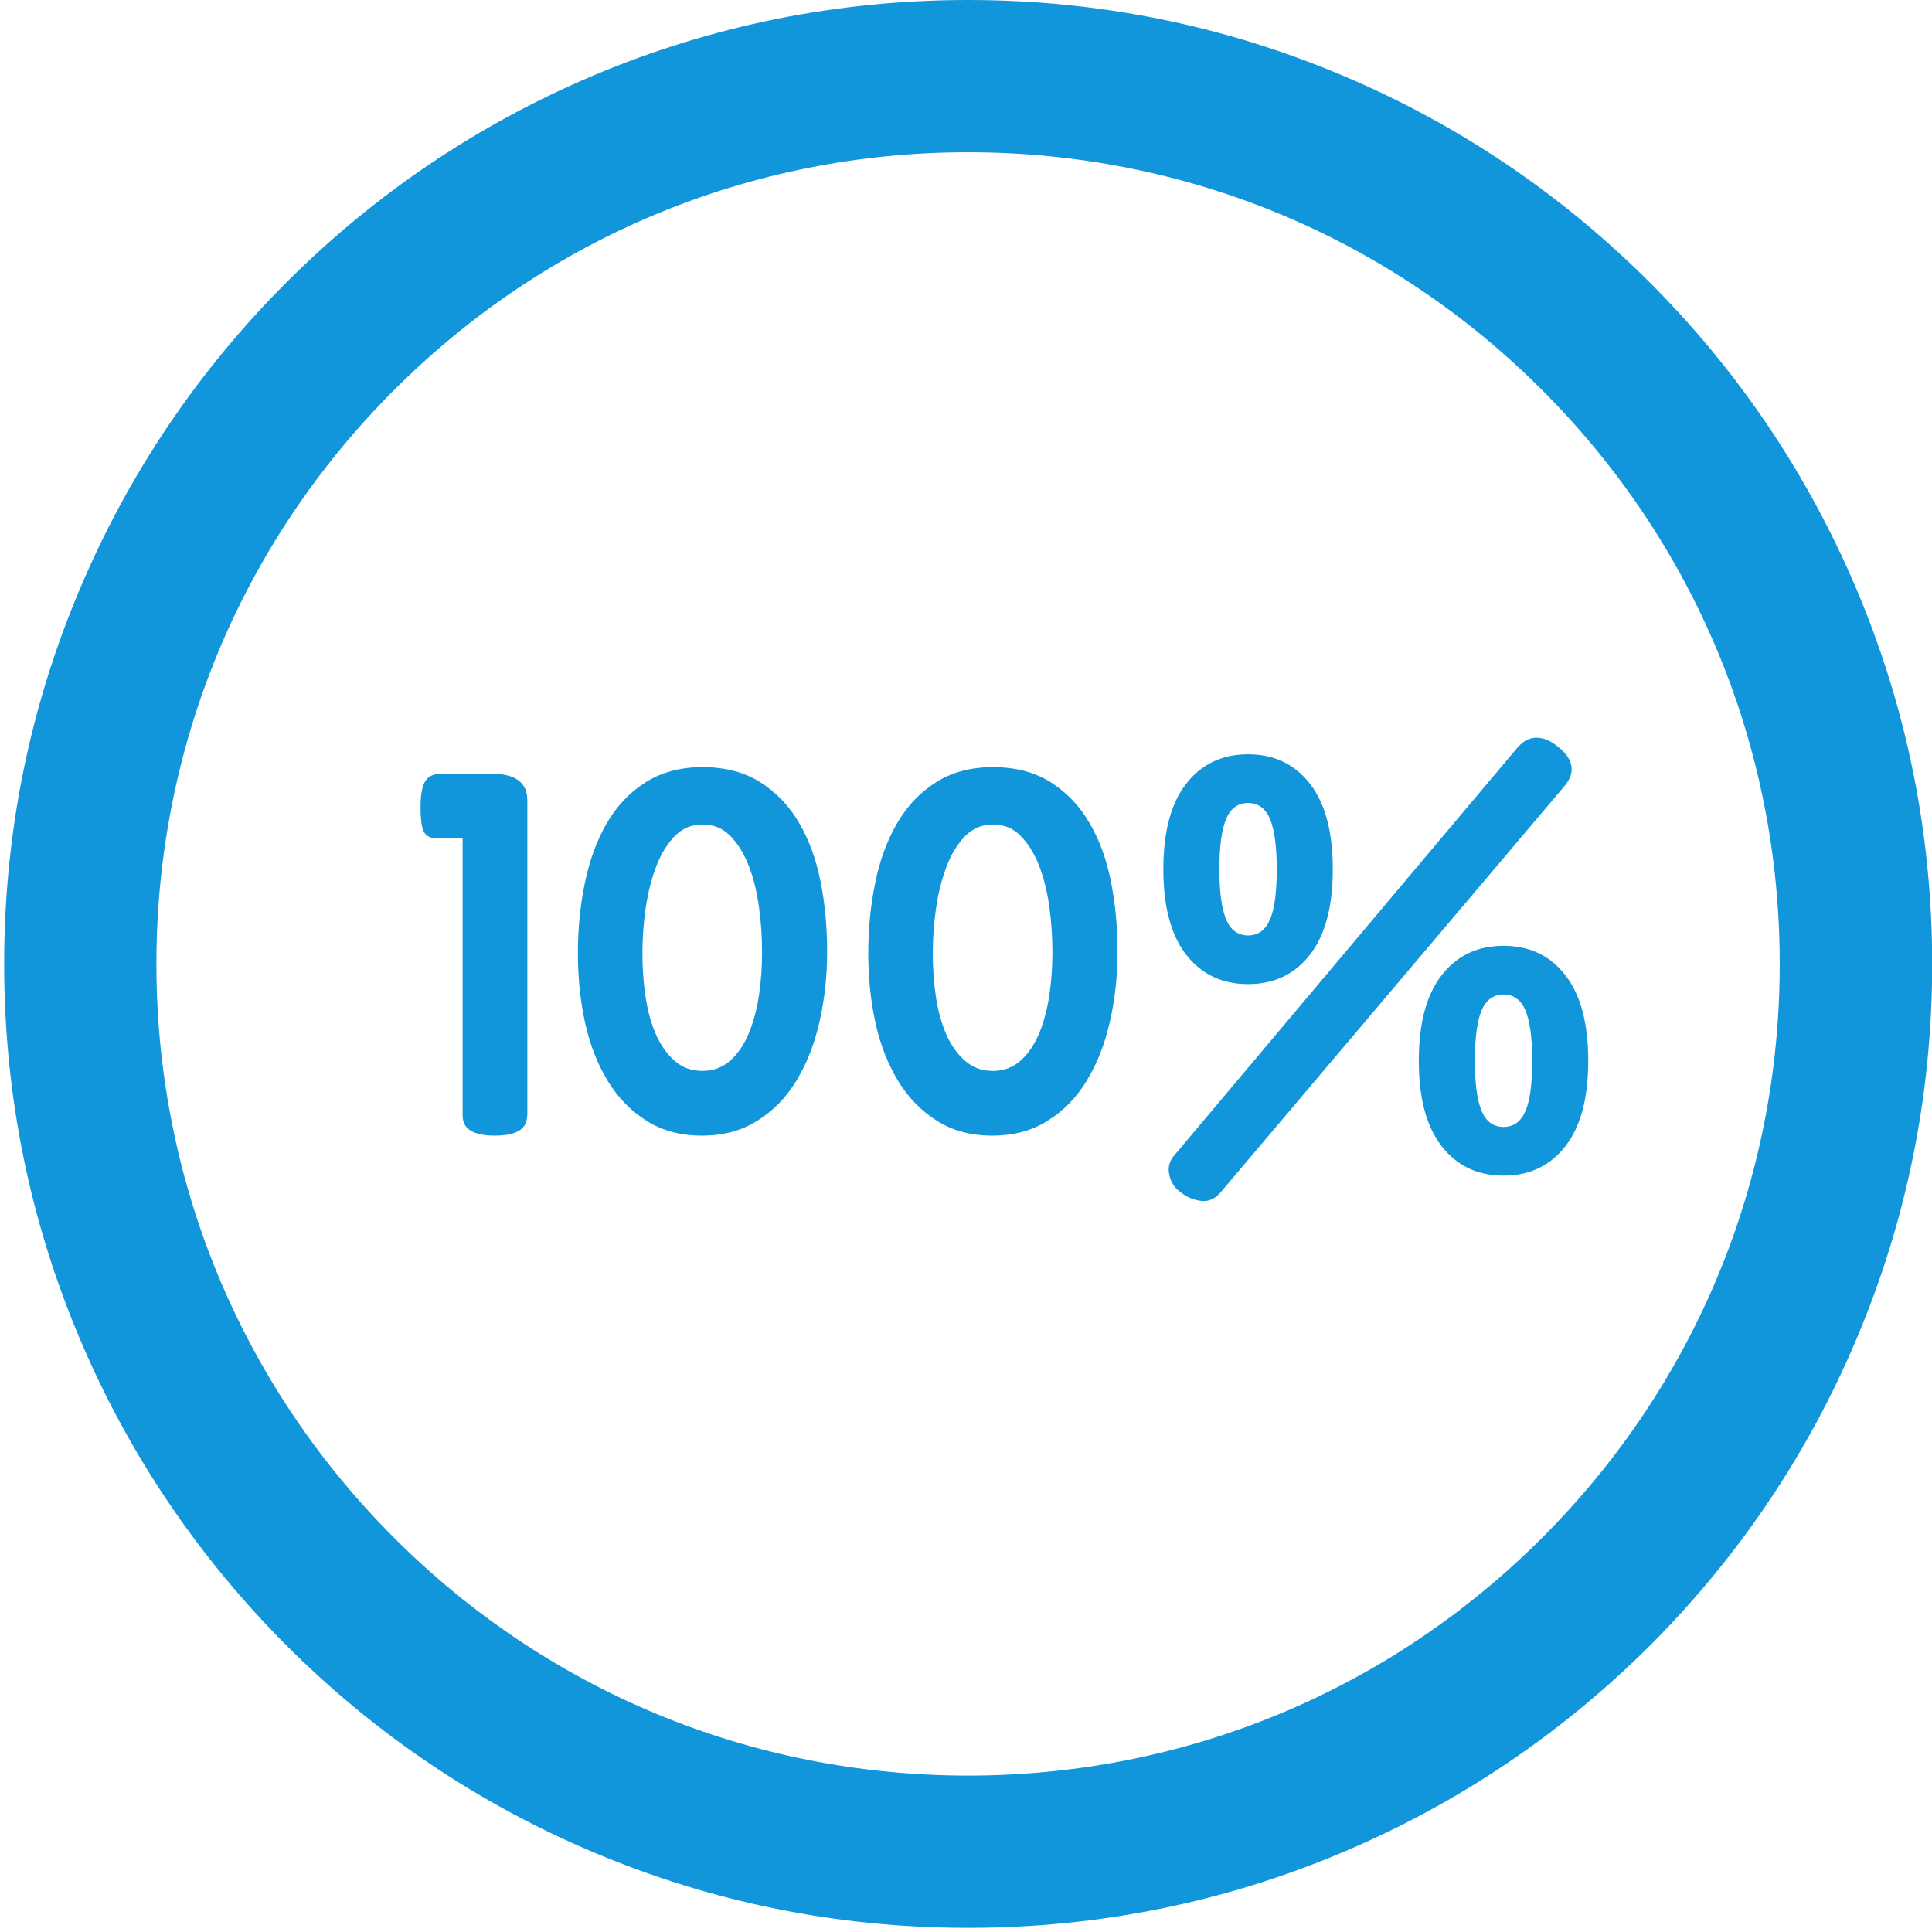 <?xml version="1.0" standalone="no"?><!DOCTYPE svg PUBLIC "-//W3C//DTD SVG 1.1//EN" "http://www.w3.org/Graphics/SVG/1.1/DTD/svg11.dtd"><svg t="1560508313728" class="icon" style="" viewBox="0 0 1024 1024" version="1.1" xmlns="http://www.w3.org/2000/svg" p-id="6315" xmlns:xlink="http://www.w3.org/1999/xlink" width="200" height="200"><defs><style type="text/css"></style></defs><path d="M513.1 1021.8c-69 0-135.9-13.5-198.9-40.2-60.8-25.7-115.5-62.6-162.4-109.5C105 825.2 68.1 770.6 42.4 709.8c-26.7-63-40.2-129.9-40.2-198.9S15.7 375 42.4 312c25.7-60.8 62.6-115.5 109.5-162.4 46.9-46.9 101.5-83.7 162.4-109.5C377.2 13.5 444.2 0 513.1 0 582.1 0 649 13.5 712 40.2c60.8 25.7 115.5 62.6 162.4 109.5 46.9 46.9 83.7 101.5 109.5 162.4 26.7 63 40.2 129.9 40.2 198.9s-13.5 135.9-40.2 198.9c-25.7 60.8-62.6 115.5-109.5 162.4C827.5 919 772.8 955.9 712 981.6c-63 26.7-129.9 40.2-198.9 40.2z m0-941.1c-114.9 0-223 44.8-304.2 126-81.3 81.3-126 189.3-126 304.2s44.8 223 126 304.2c81.3 81.3 189.3 126 304.2 126s223-44.8 304.2-126c81.3-81.3 126-189.3 126-304.2s-44.8-223-126-304.2c-81.2-81.3-189.3-126-304.2-126z" p-id="6316" fill="#1296db"></path><path d="M279.4 591.3c0 7.1-5.7 10.6-17.1 10.6-11.4 0-17.1-3.5-17.1-10.6V444.4h-13.3c-3.4 0-5.8-1.1-7.1-3.3-1.3-2.2-1.9-6.7-1.9-13.6 0-6.5 0.9-11.1 2.6-13.6 1.7-2.5 4.4-3.8 8-3.8h27.2c12.5 0 18.8 4.7 18.8 14.1v167.1zM372.4 406.6c12 0 22.2 2.7 30.6 8 8.4 5.4 15.3 12.5 20.5 21.5 5.3 9 9.1 19.4 11.4 31.1 2.4 11.8 3.5 24.2 3.5 37.3 0 13.1-1.4 25.5-4.1 37.3-2.7 11.8-6.8 22.1-12.2 31-5.4 8.9-12.3 16-20.7 21.2-8.3 5.3-18.1 7.9-29.4 7.9-11.2 0-21-2.6-29.2-7.8-8.3-5.2-15.1-12.1-20.5-20.9-5.4-8.8-9.5-19-12.1-30.7-2.6-11.7-3.9-24.1-3.9-37.1 0-13.1 1.2-25.6 3.7-37.5s6.3-22.5 11.6-31.6c5.3-9.1 12.1-16.3 20.5-21.6 8.4-5.4 18.5-8.1 30.3-8.1z m0 161c5.8 0 10.7-1.9 14.8-5.6 4.1-3.7 7.3-8.6 9.8-14.6 2.4-6 4.2-12.7 5.3-20.1 1.1-7.4 1.6-15 1.6-22.6 0-7.8-0.5-15.7-1.6-23.8-1.1-8.1-2.9-15.4-5.4-21.9-2.5-6.5-5.8-11.8-9.8-15.9-4-4.1-8.9-6.1-14.7-6.1-5.8 0-10.7 2-14.7 6.1s-7.3 9.4-9.8 15.9c-2.5 6.5-4.4 13.8-5.6 21.9-1.2 8.1-1.8 16.2-1.8 24.3 0 7.6 0.5 15.2 1.6 22.7s2.9 14.2 5.4 20c2.5 5.8 5.8 10.5 9.8 14.1 4.1 3.8 9.1 5.6 15.1 5.6zM526.3 406.6c12 0 22.2 2.7 30.6 8 8.4 5.4 15.3 12.5 20.5 21.5 5.3 9 9.1 19.4 11.4 31.1 2.4 11.8 3.5 24.2 3.5 37.3 0 13.1-1.4 25.5-4.1 37.3-2.7 11.8-6.8 22.1-12.2 31-5.4 8.9-12.3 16-20.7 21.2-8.3 5.3-18.1 7.9-29.4 7.9-11.2 0-21-2.6-29.2-7.8-8.3-5.2-15.1-12.1-20.5-20.9-5.4-8.8-9.5-19-12.1-30.7-2.6-11.7-3.9-24.1-3.9-37.1 0-13.1 1.2-25.6 3.7-37.5 2.4-12 6.3-22.5 11.6-31.6 5.3-9.1 12.1-16.3 20.5-21.6 8.4-5.4 18.5-8.1 30.3-8.1z m0 161c5.8 0 10.7-1.9 14.8-5.6 4.1-3.7 7.3-8.6 9.8-14.6 2.4-6 4.2-12.7 5.3-20.1 1.1-7.4 1.6-15 1.6-22.6 0-7.8-0.5-15.7-1.6-23.8-1.1-8.1-2.9-15.4-5.4-21.9-2.5-6.5-5.8-11.8-9.8-15.9-4-4.1-8.9-6.1-14.7-6.1-5.8 0-10.7 2-14.7 6.1s-7.3 9.4-9.8 15.9c-2.5 6.5-4.4 13.8-5.6 21.9-1.2 8.1-1.8 16.2-1.8 24.3 0 7.6 0.5 15.2 1.6 22.7s2.9 14.2 5.4 20c2.5 5.8 5.8 10.5 9.8 14.1 4.2 3.8 9.1 5.6 15.1 5.6zM706.4 460.7c0 19.8-4 34.9-12.1 45.3-8.1 10.4-19 15.6-32.8 15.6-13.8 0-24.7-5.2-32.8-15.6-8.1-10.4-12.1-25.5-12.1-45.3 0-19.8 4-34.9 12.1-45.3 8.1-10.4 19-15.6 32.8-15.6 13.8 0 24.7 5.2 32.8 15.6 8.1 10.4 12.1 25.5 12.1 45.3z m-58.8 170.5c-3.1 4-6.7 5.8-10.9 5.3s-7.9-2-11.2-4.8c-3.1-2.2-5-5.3-5.8-9.2-0.8-4 0.2-7.5 3.1-10.6l180.6-214.6c3.3-4.2 6.9-6.3 10.9-6.3s8.1 1.8 12.2 5.4c3.6 2.9 5.8 6.2 6.4 9.8 0.6 3.6-0.9 7.4-4.5 11.4L647.6 631.2z m-1.3-170.5c0 12 1.2 20.8 3.5 26.5 2.4 5.7 6.3 8.6 11.7 8.6 5.4 0 9.3-2.9 11.7-8.6 2.4-5.7 3.5-14.6 3.5-26.5 0-12-1.2-20.8-3.5-26.5-2.4-5.7-6.3-8.6-11.7-8.6-5.4 0-9.3 2.9-11.7 8.6-2.3 5.7-3.5 14.5-3.5 26.5z m195.5 101.5c0 19.8-4 34.9-12.1 45.3-8.1 10.4-19 15.6-32.8 15.6-13.8 0-24.7-5.2-32.8-15.6C756 597.1 752 582 752 562.2c0-19.8 4-34.9 12.1-45.3 8.1-10.4 19-15.6 32.8-15.6 13.8 0 24.7 5.2 32.8 15.6 8.1 10.4 12.1 25.5 12.1 45.3z m-60.1 0c0 12 1.2 20.8 3.5 26.5 2.4 5.7 6.3 8.6 11.7 8.6 5.4 0 9.3-2.9 11.7-8.6 2.4-5.7 3.5-14.6 3.5-26.5 0-12-1.2-20.8-3.5-26.5-2.4-5.7-6.3-8.6-11.7-8.6-5.4 0-9.3 2.9-11.7 8.6-2.3 5.6-3.5 14.5-3.5 26.5z" p-id="6317" fill="#1296db"></path></svg>